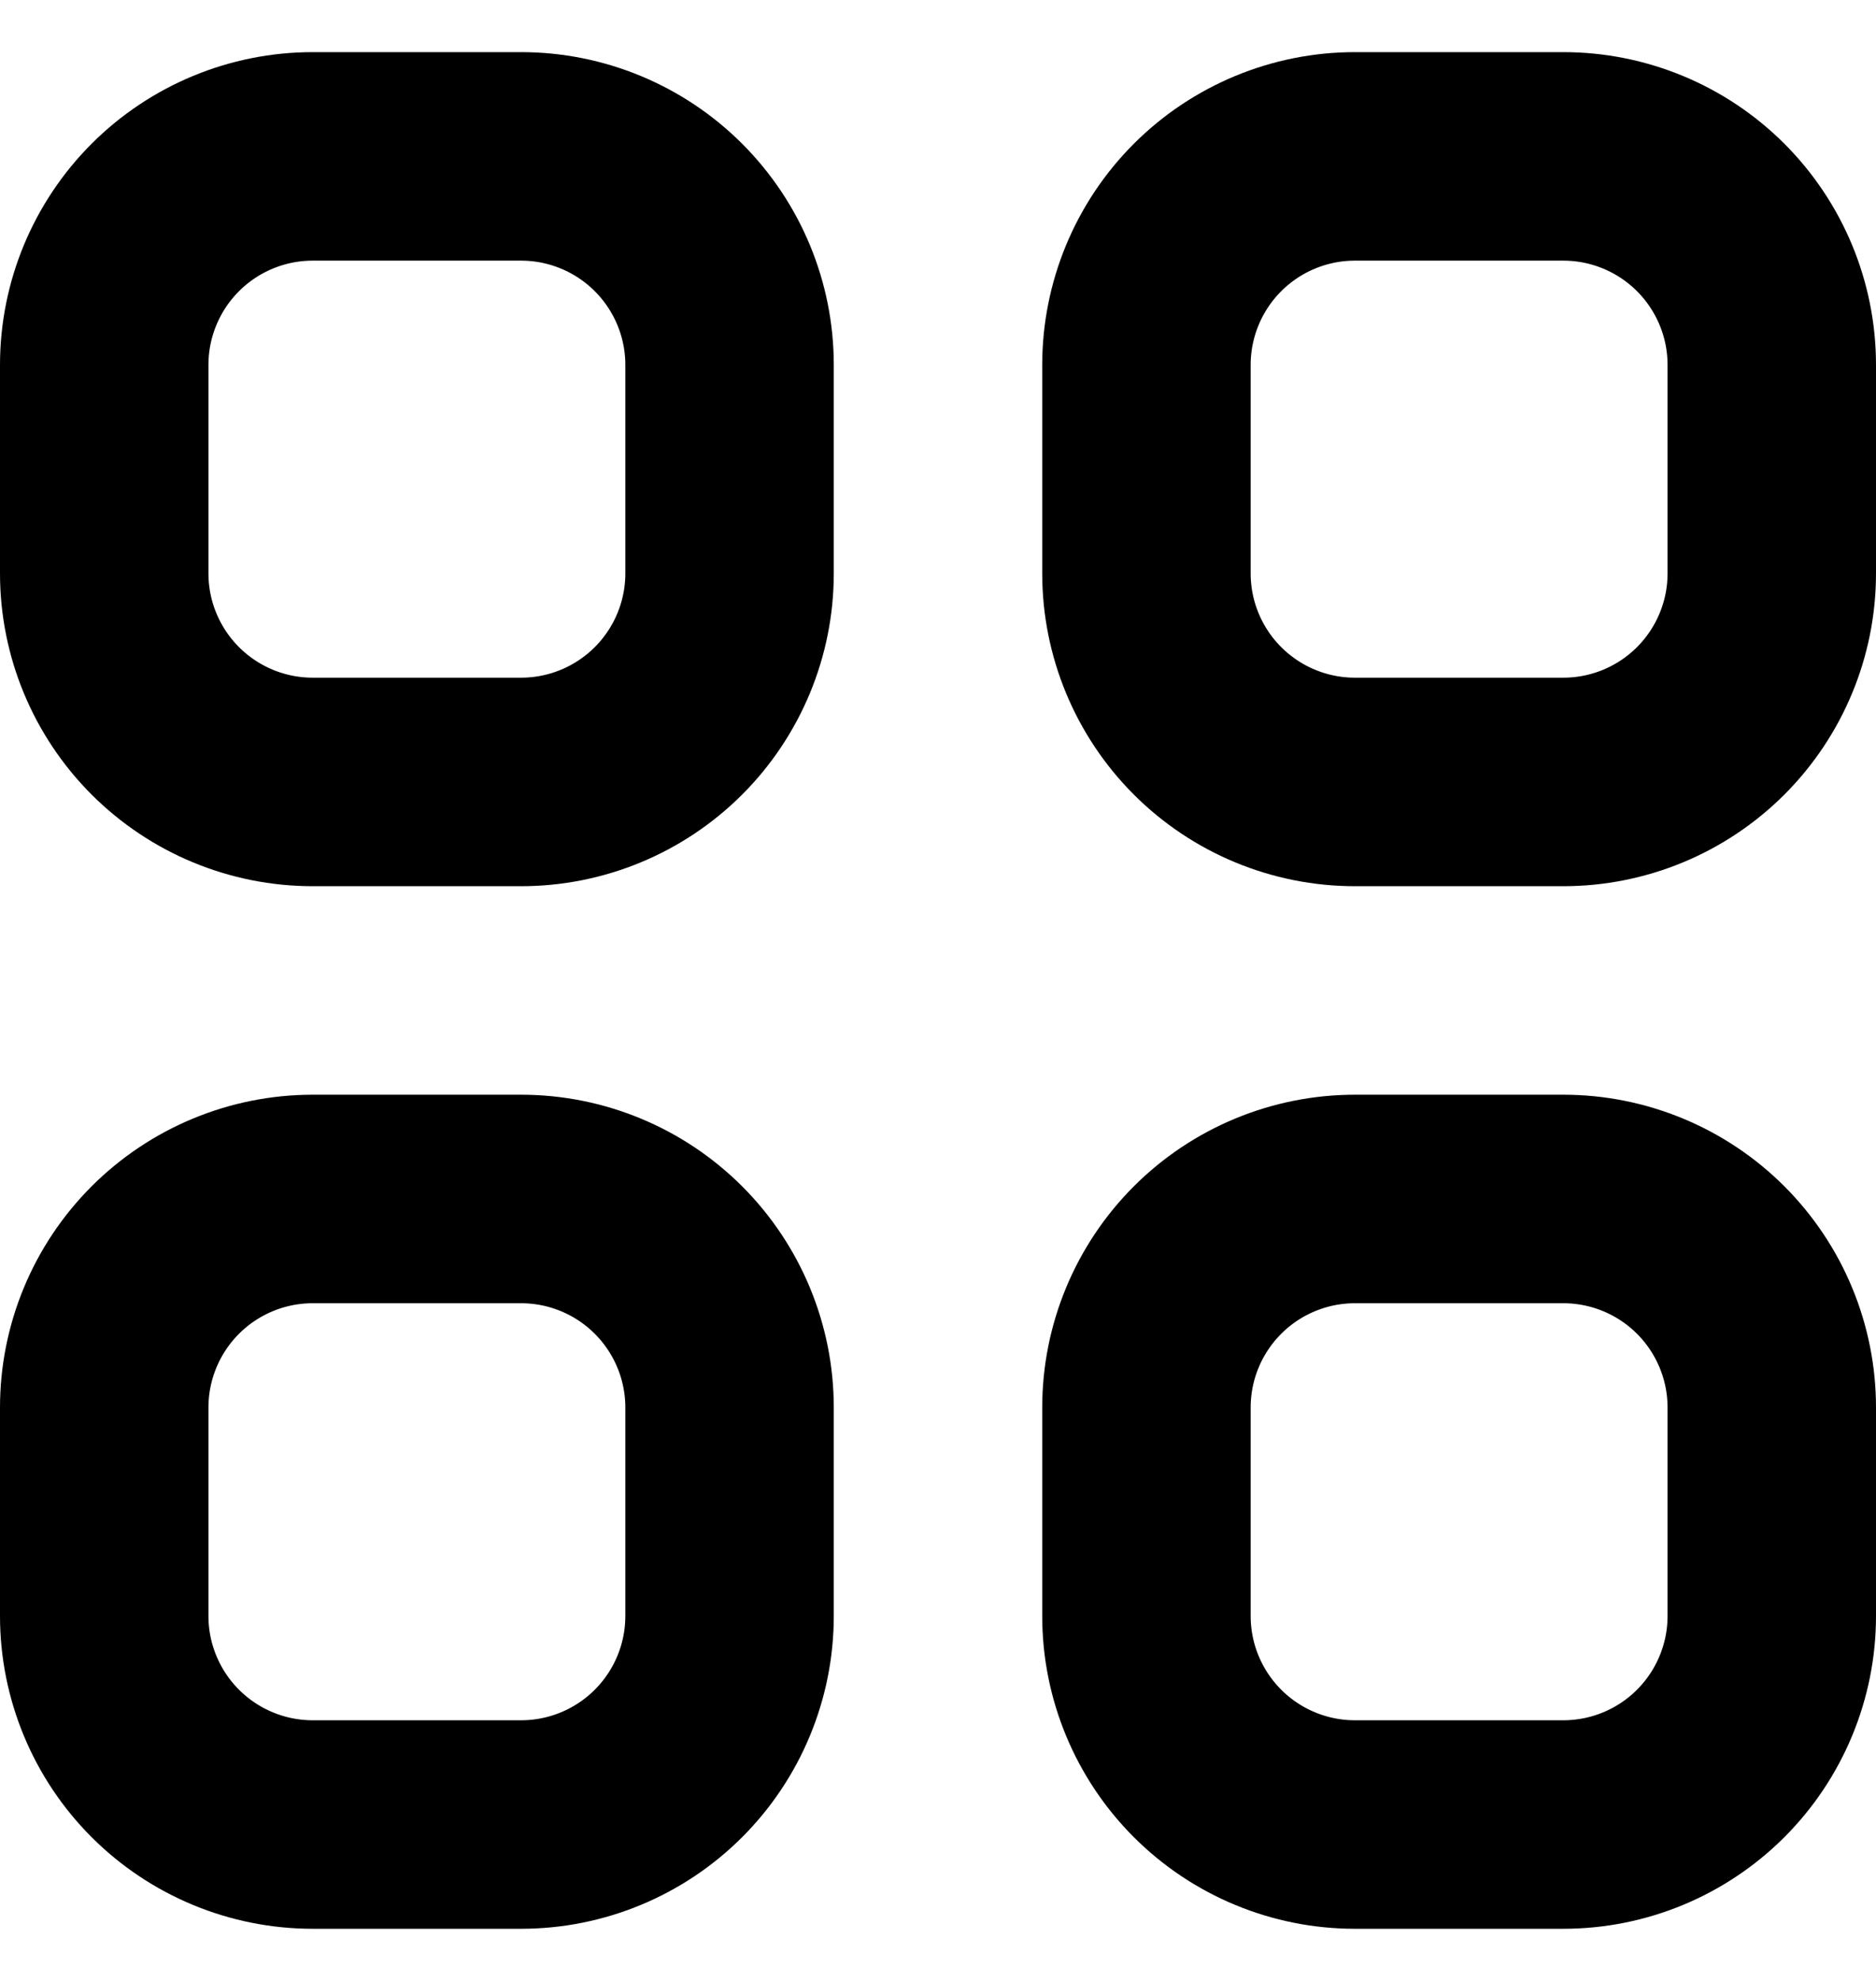 <svg width="18" height="19" viewBox="0 0 18 19" fill="none" xmlns="http://www.w3.org/2000/svg">
<path d="M1 3.5C1 2.97 1.211 2.461 1.586 2.086C1.961 1.711 2.47 1.5 3 1.5H5C5.53 1.5 6.039 1.711 6.414 2.086C6.789 2.461 7 2.97 7 3.5V5.5C7 6.03 6.789 6.539 6.414 6.914C6.039 7.289 5.53 7.5 5 7.5H3C2.47 7.5 1.961 7.289 1.586 6.914C1.211 6.539 1 6.03 1 5.5V3.5ZM11 3.5C11 2.97 11.211 2.461 11.586 2.086C11.961 1.711 12.47 1.5 13 1.5H15C15.53 1.5 16.039 1.711 16.414 2.086C16.789 2.461 17 2.97 17 3.5V5.5C17 6.03 16.789 6.539 16.414 6.914C16.039 7.289 15.53 7.5 15 7.5H13C12.47 7.5 11.961 7.289 11.586 6.914C11.211 6.539 11 6.03 11 5.5V3.5ZM1 13.5C1 12.97 1.211 12.461 1.586 12.086C1.961 11.711 2.47 11.5 3 11.5H5C5.53 11.5 6.039 11.711 6.414 12.086C6.789 12.461 7 12.97 7 13.5V15.5C7 16.03 6.789 16.539 6.414 16.914C6.039 17.289 5.53 17.5 5 17.5H3C2.47 17.5 1.961 17.289 1.586 16.914C1.211 16.539 1 16.03 1 15.5V13.5ZM11 13.5C11 12.97 11.211 12.461 11.586 12.086C11.961 11.711 12.47 11.5 13 11.5H15C15.53 11.5 16.039 11.711 16.414 12.086C16.789 12.461 17 12.97 17 13.5V15.5C17 16.03 16.789 16.539 16.414 16.914C16.039 17.289 15.53 17.5 15 17.5H13C12.47 17.5 11.961 17.289 11.586 16.914C11.211 16.539 11 16.03 11 15.5V13.5Z" stroke="black" stroke-width="2" stroke-linecap="round" stroke-linejoin="round"/>
</svg>
